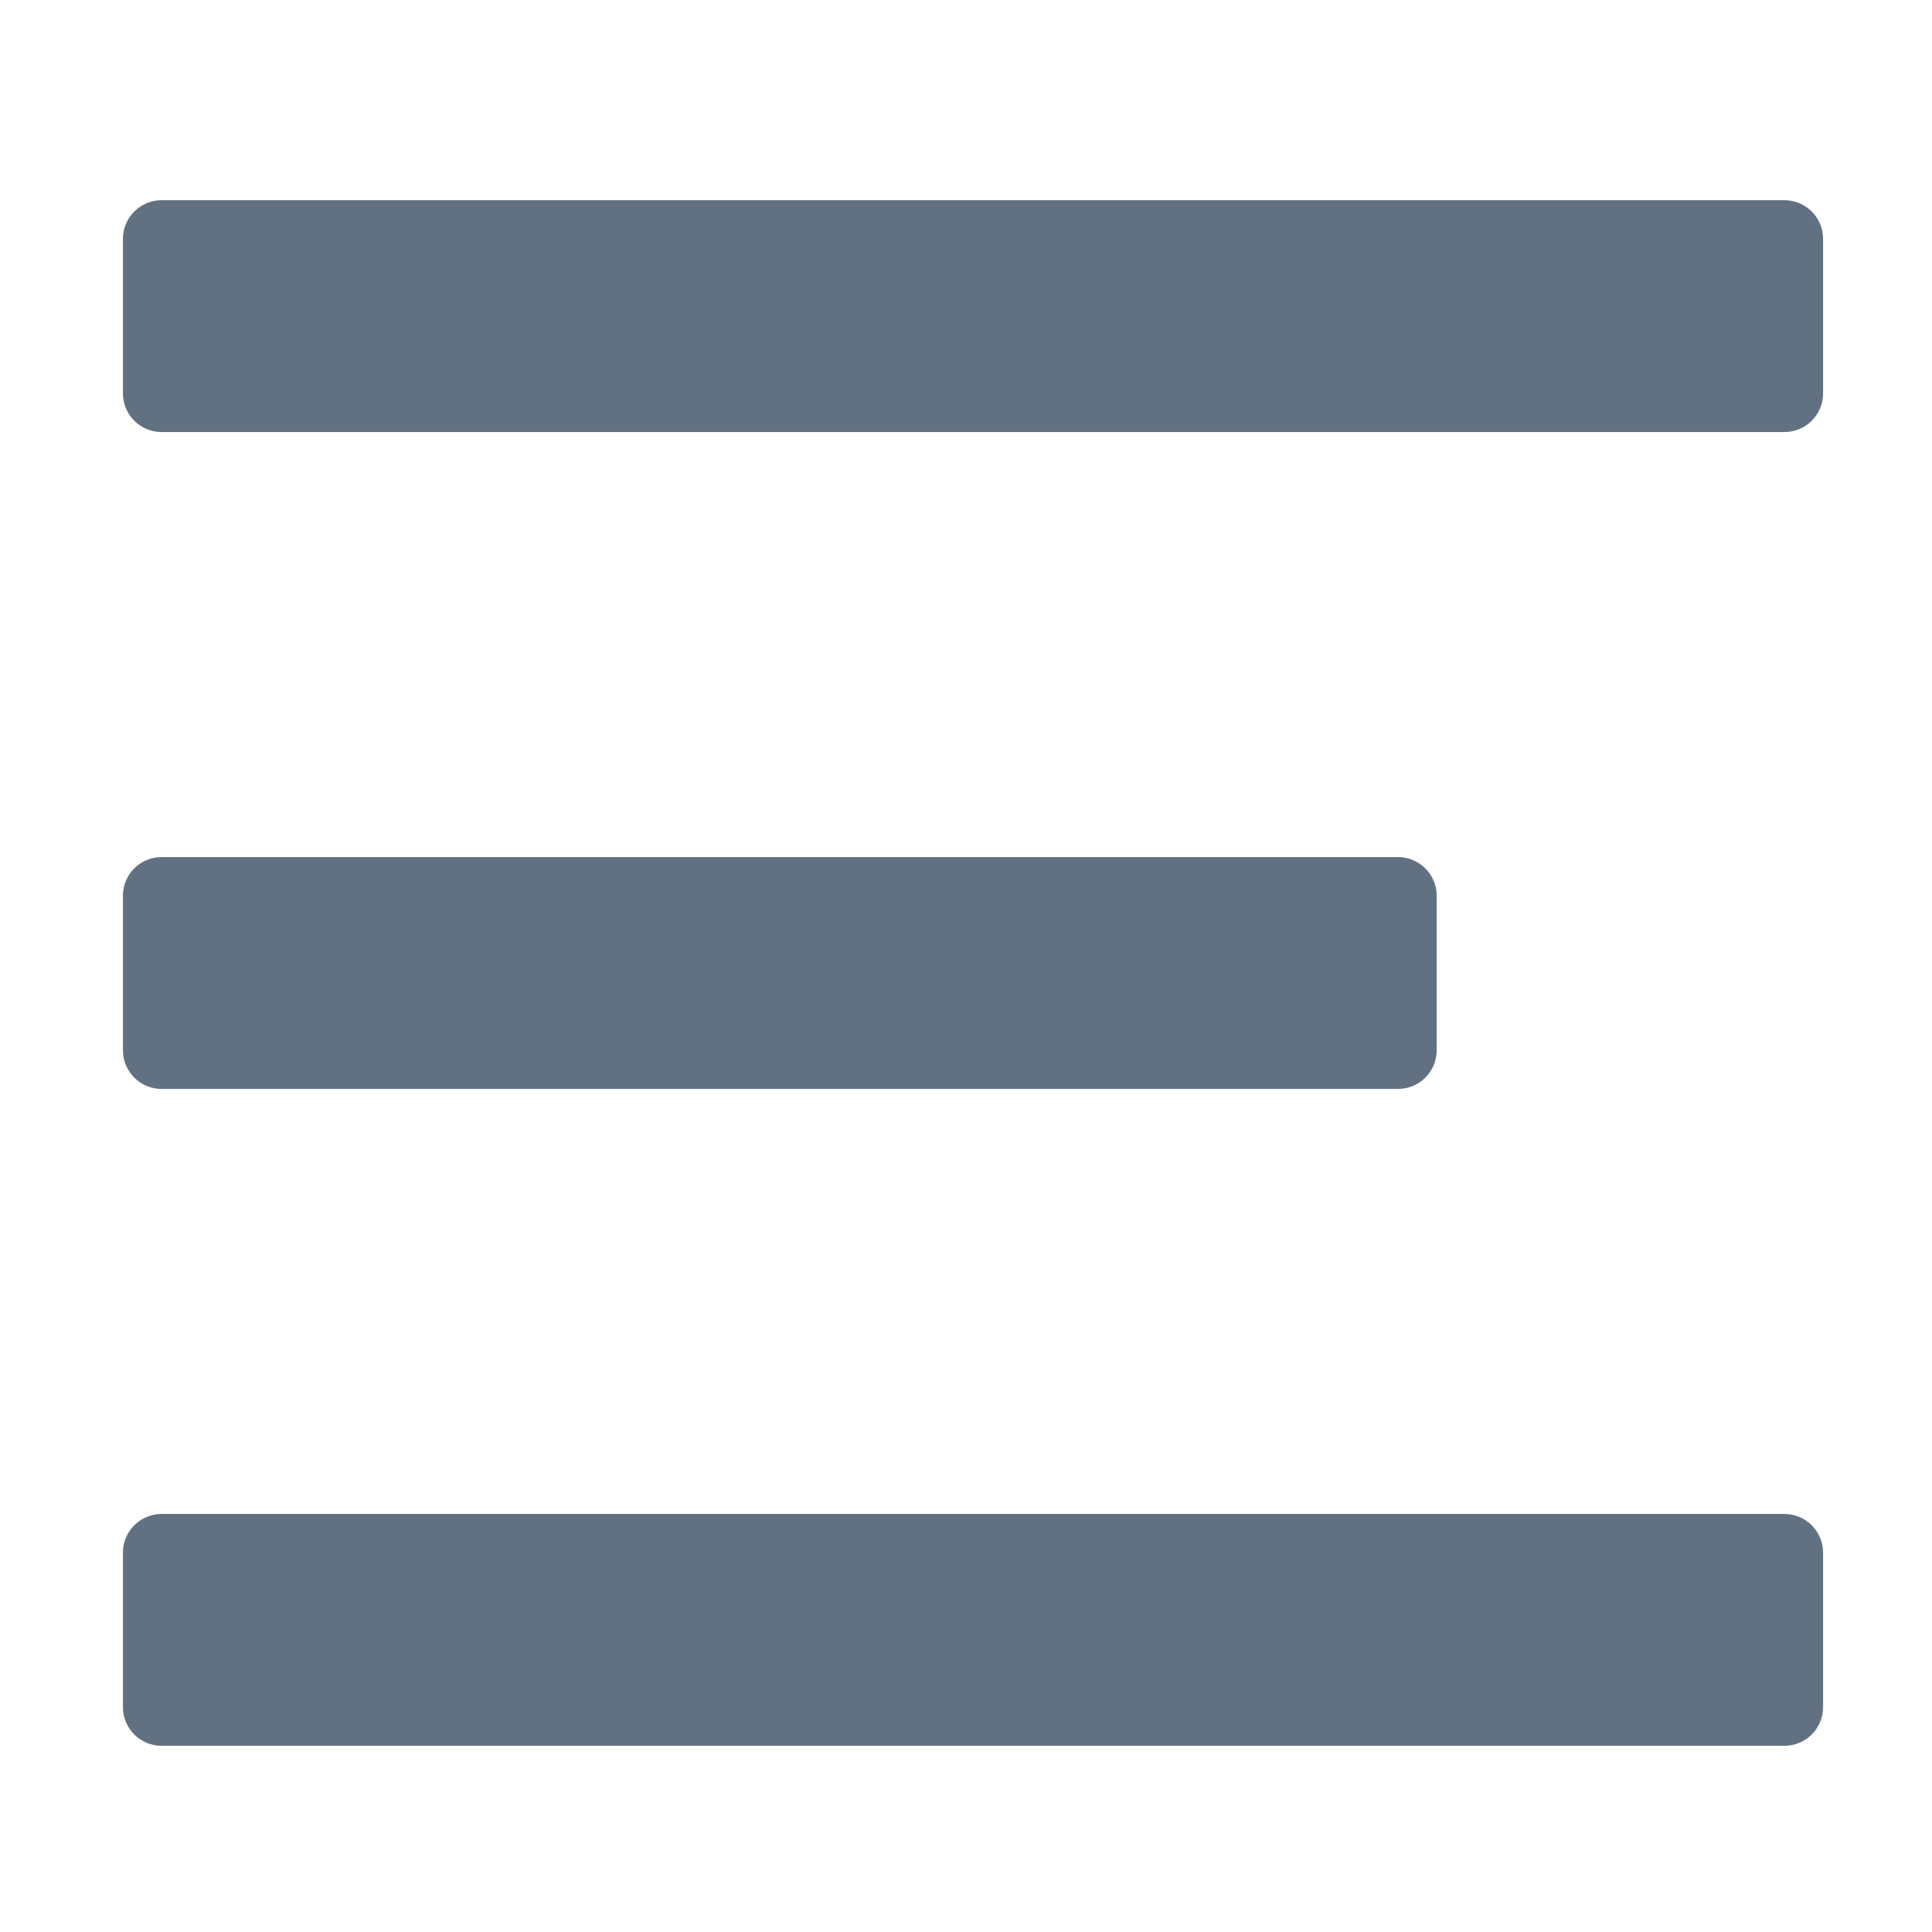 <?xml version="1.0" encoding="UTF-8" standalone="no"?>
<!DOCTYPE svg PUBLIC "-//W3C//DTD SVG 1.1//EN" "http://www.w3.org/Graphics/SVG/1.1/DTD/svg11.dtd">
<svg width="100%" height="100%" viewBox="0 0 32 32" version="1.1" xmlns="http://www.w3.org/2000/svg" xmlns:xlink="http://www.w3.org/1999/xlink" xml:space="preserve" xmlns:serif="http://www.serif.com/" style="fill-rule:evenodd;clip-rule:evenodd;stroke-linejoin:round;stroke-miterlimit:2;">
    <g transform="matrix(0.08,0,0,0.08,-4.364,-4.364)">
        <path d="M424,368C428.416,368 432,371.585 432,376L432,408C432,412.415 428.415,416 424,416L88,416C83.585,416 80,412.415 80,408L80,376C80,371.585 83.584,368 88,368L424,368ZM344,232C348.416,232 352,235.585 352,240L352,272C352,276.415 348.415,280 344,280L88,280C83.585,280 80,276.415 80,272L80,240C80,235.585 83.584,232 88,232L344,232ZM424,96C428.416,96 432,99.585 432,104L432,136C432,140.415 428.415,144 424,144L88,144C83.585,144 80,140.415 80,136L80,104C80,99.585 83.584,96 88,96L424,96Z" style="fill:rgb(98,113,129);"/>
    </g>
</svg>
